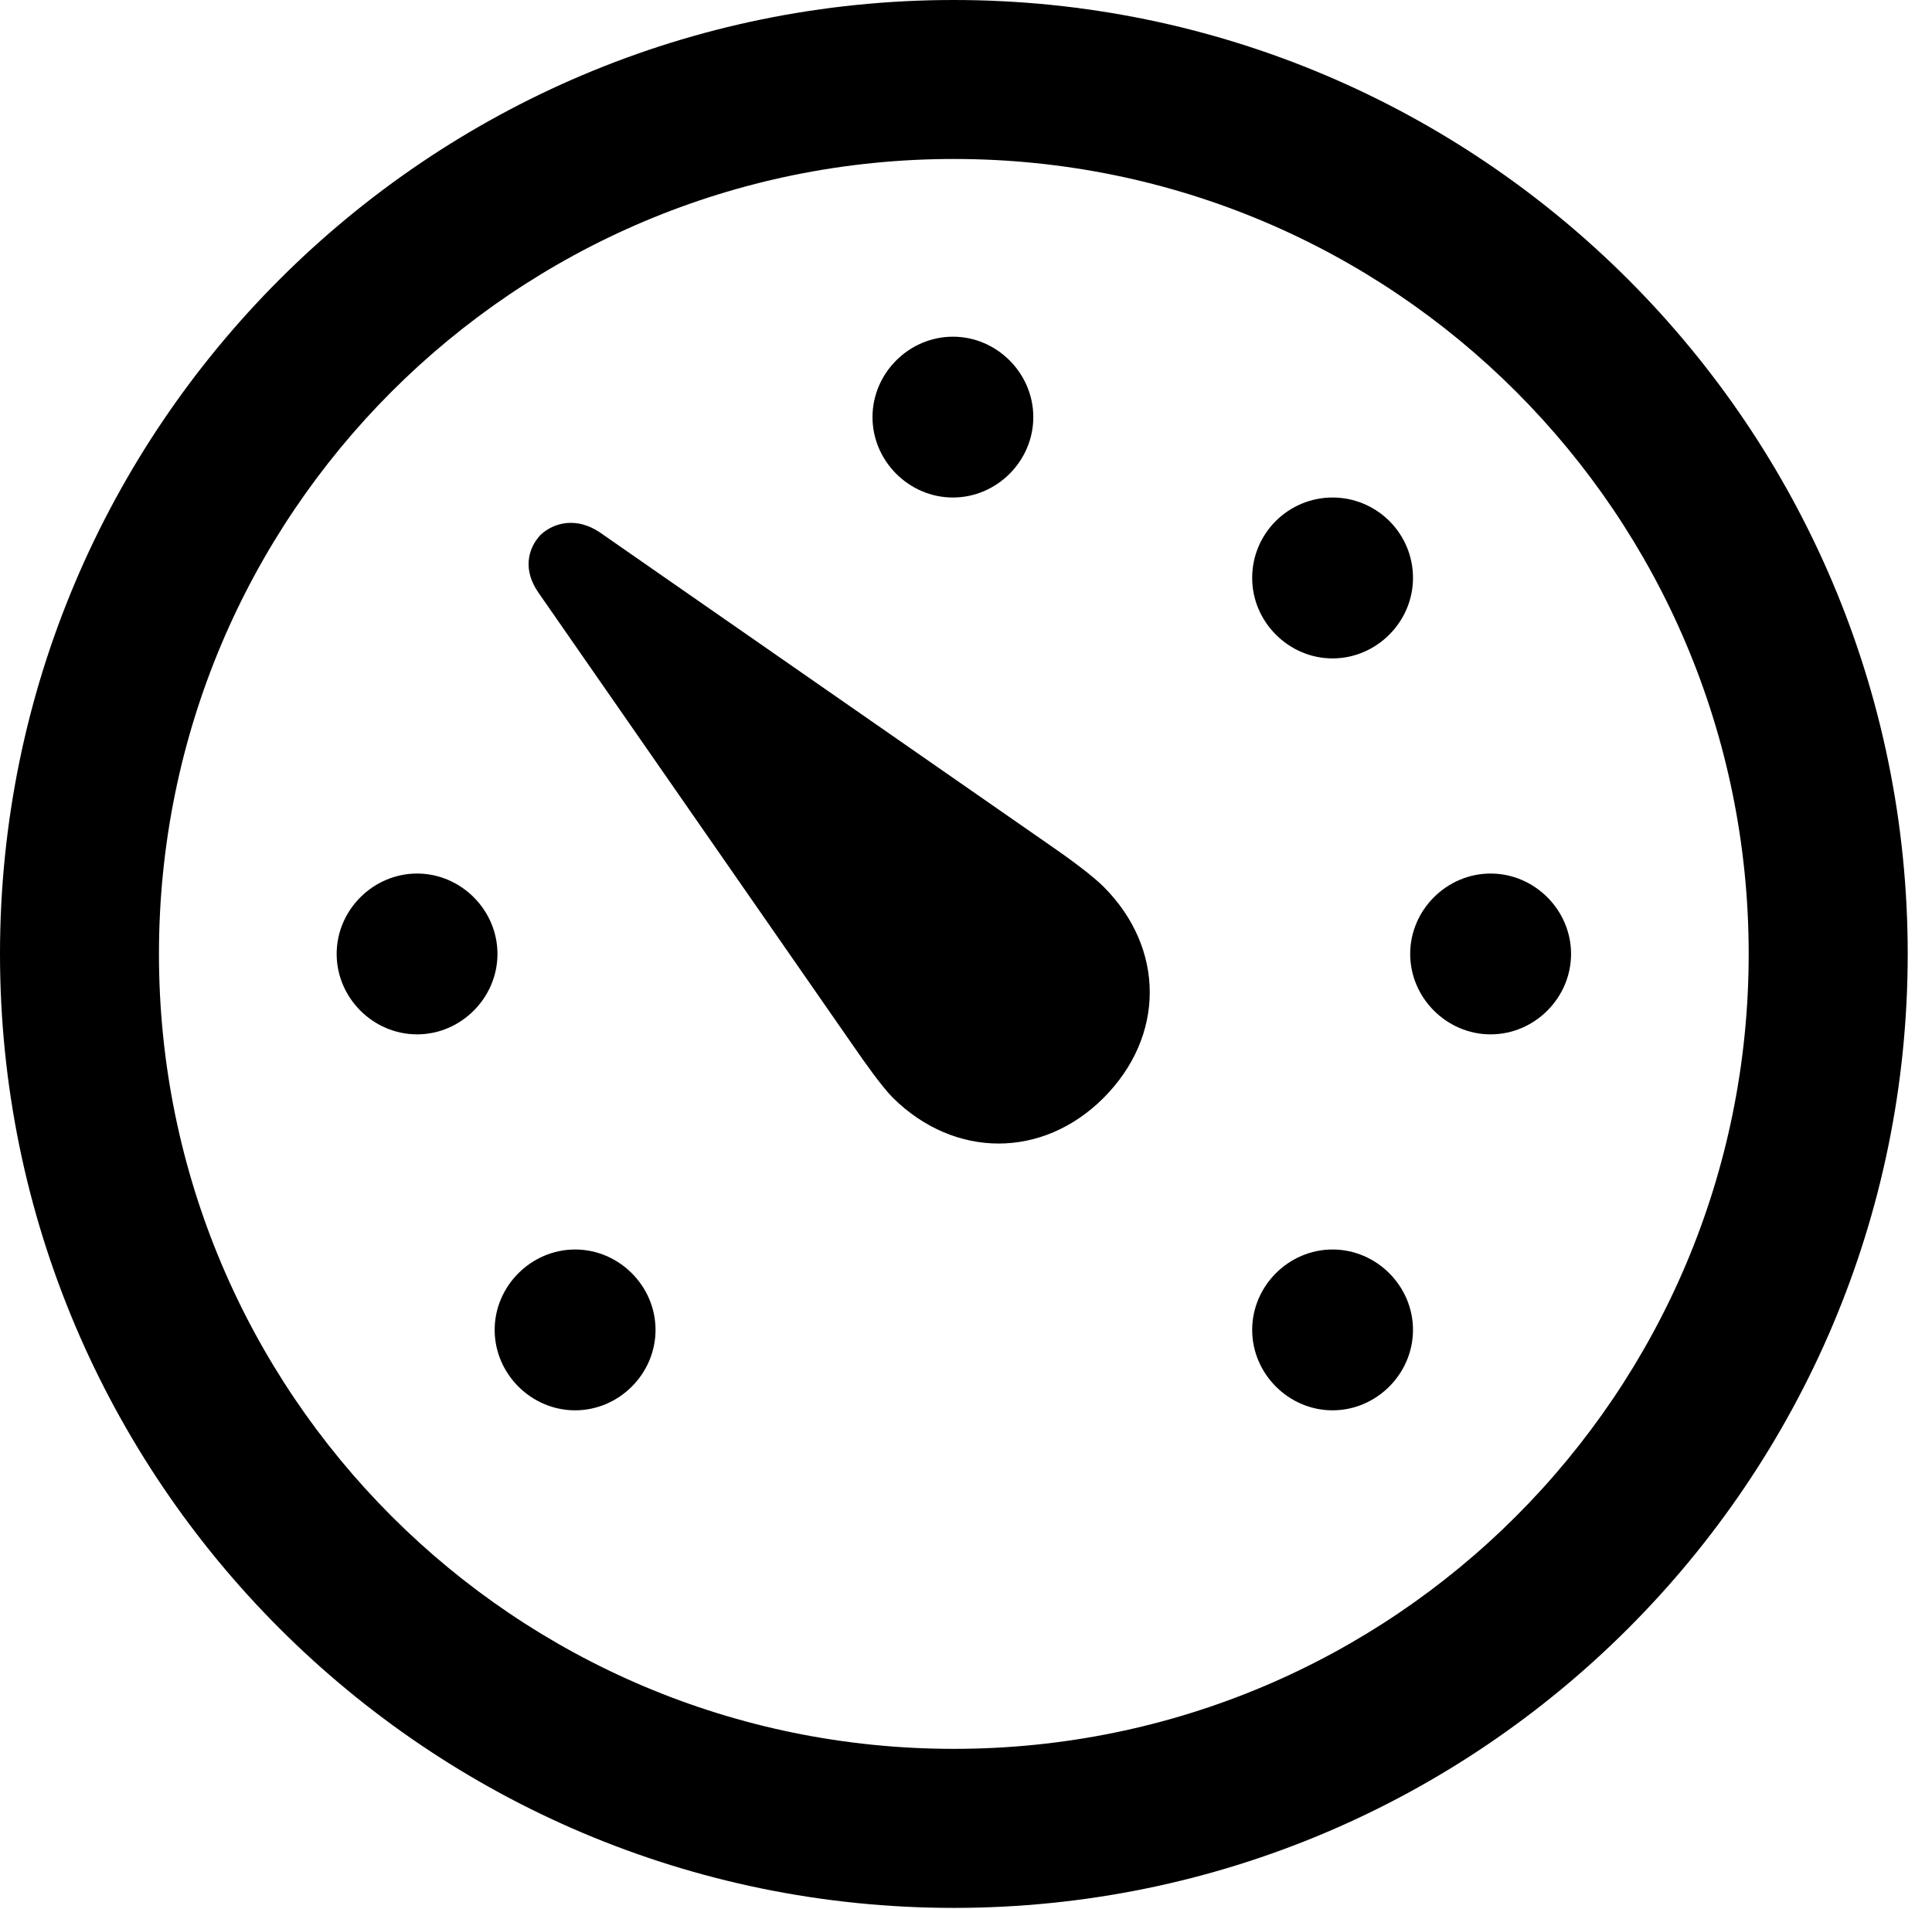 <svg version="1.1" xmlns="http://www.w3.org/2000/svg" xmlns:xlink="http://www.w3.org/1999/xlink" viewBox="0 0 28.246 27.904">
 <g>
  
  <path d="M13.945 27.891C21.643 27.891 27.891 21.643 27.891 13.945C27.891 6.248 21.643 0 13.945 0C6.248 0 0 6.248 0 13.945C0 21.643 6.248 27.891 13.945 27.891ZM13.945 25.566C7.52 25.566 2.324 20.371 2.324 13.945C2.324 7.52 7.52 2.324 13.945 2.324C20.371 2.324 25.566 7.52 25.566 13.945C25.566 20.371 20.371 25.566 13.945 25.566Z" style="fill:hsl(0 0 0/0.85)"></path>
  <path d="M8.408 20.617C9.051 20.617 9.584 20.084 9.584 19.441C9.584 18.799 9.051 18.266 8.408 18.266C7.766 18.266 7.232 18.799 7.232 19.441C7.232 20.084 7.766 20.617 8.408 20.617ZM6.098 15.121C6.74 15.121 7.273 14.588 7.273 13.945C7.273 13.303 6.74 12.77 6.098 12.77C5.455 12.77 4.922 13.303 4.922 13.945C4.922 14.588 5.455 15.121 6.098 15.121ZM13.932 7.273C14.574 7.273 15.107 6.74 15.107 6.098C15.107 5.455 14.574 4.922 13.932 4.922C13.289 4.922 12.756 5.455 12.756 6.098C12.756 6.74 13.289 7.273 13.932 7.273ZM19.482 9.625C20.125 9.625 20.658 9.092 20.658 8.449C20.658 7.793 20.125 7.273 19.482 7.273C18.84 7.273 18.307 7.793 18.307 8.449C18.307 9.092 18.84 9.625 19.482 9.625ZM21.793 15.121C22.436 15.121 22.969 14.588 22.969 13.945C22.969 13.303 22.436 12.77 21.793 12.77C21.15 12.77 20.617 13.303 20.617 13.945C20.617 14.588 21.15 15.121 21.793 15.121ZM19.482 20.617C20.125 20.617 20.658 20.084 20.658 19.441C20.658 18.799 20.125 18.266 19.482 18.266C18.84 18.266 18.307 18.799 18.307 19.441C18.307 20.084 18.84 20.617 19.482 20.617ZM16.133 16.051C17.035 15.148 17.035 13.863 16.133 12.961C15.969 12.797 15.613 12.537 15.395 12.387L8.764 7.779C8.436 7.561 8.107 7.629 7.902 7.82C7.711 8.025 7.643 8.34 7.875 8.668L12.482 15.299C12.633 15.518 12.893 15.887 13.057 16.051C13.959 16.939 15.244 16.939 16.133 16.051Z" style="fill:hsl(0 0 0/0.85)"></path>
 </g>
</svg>